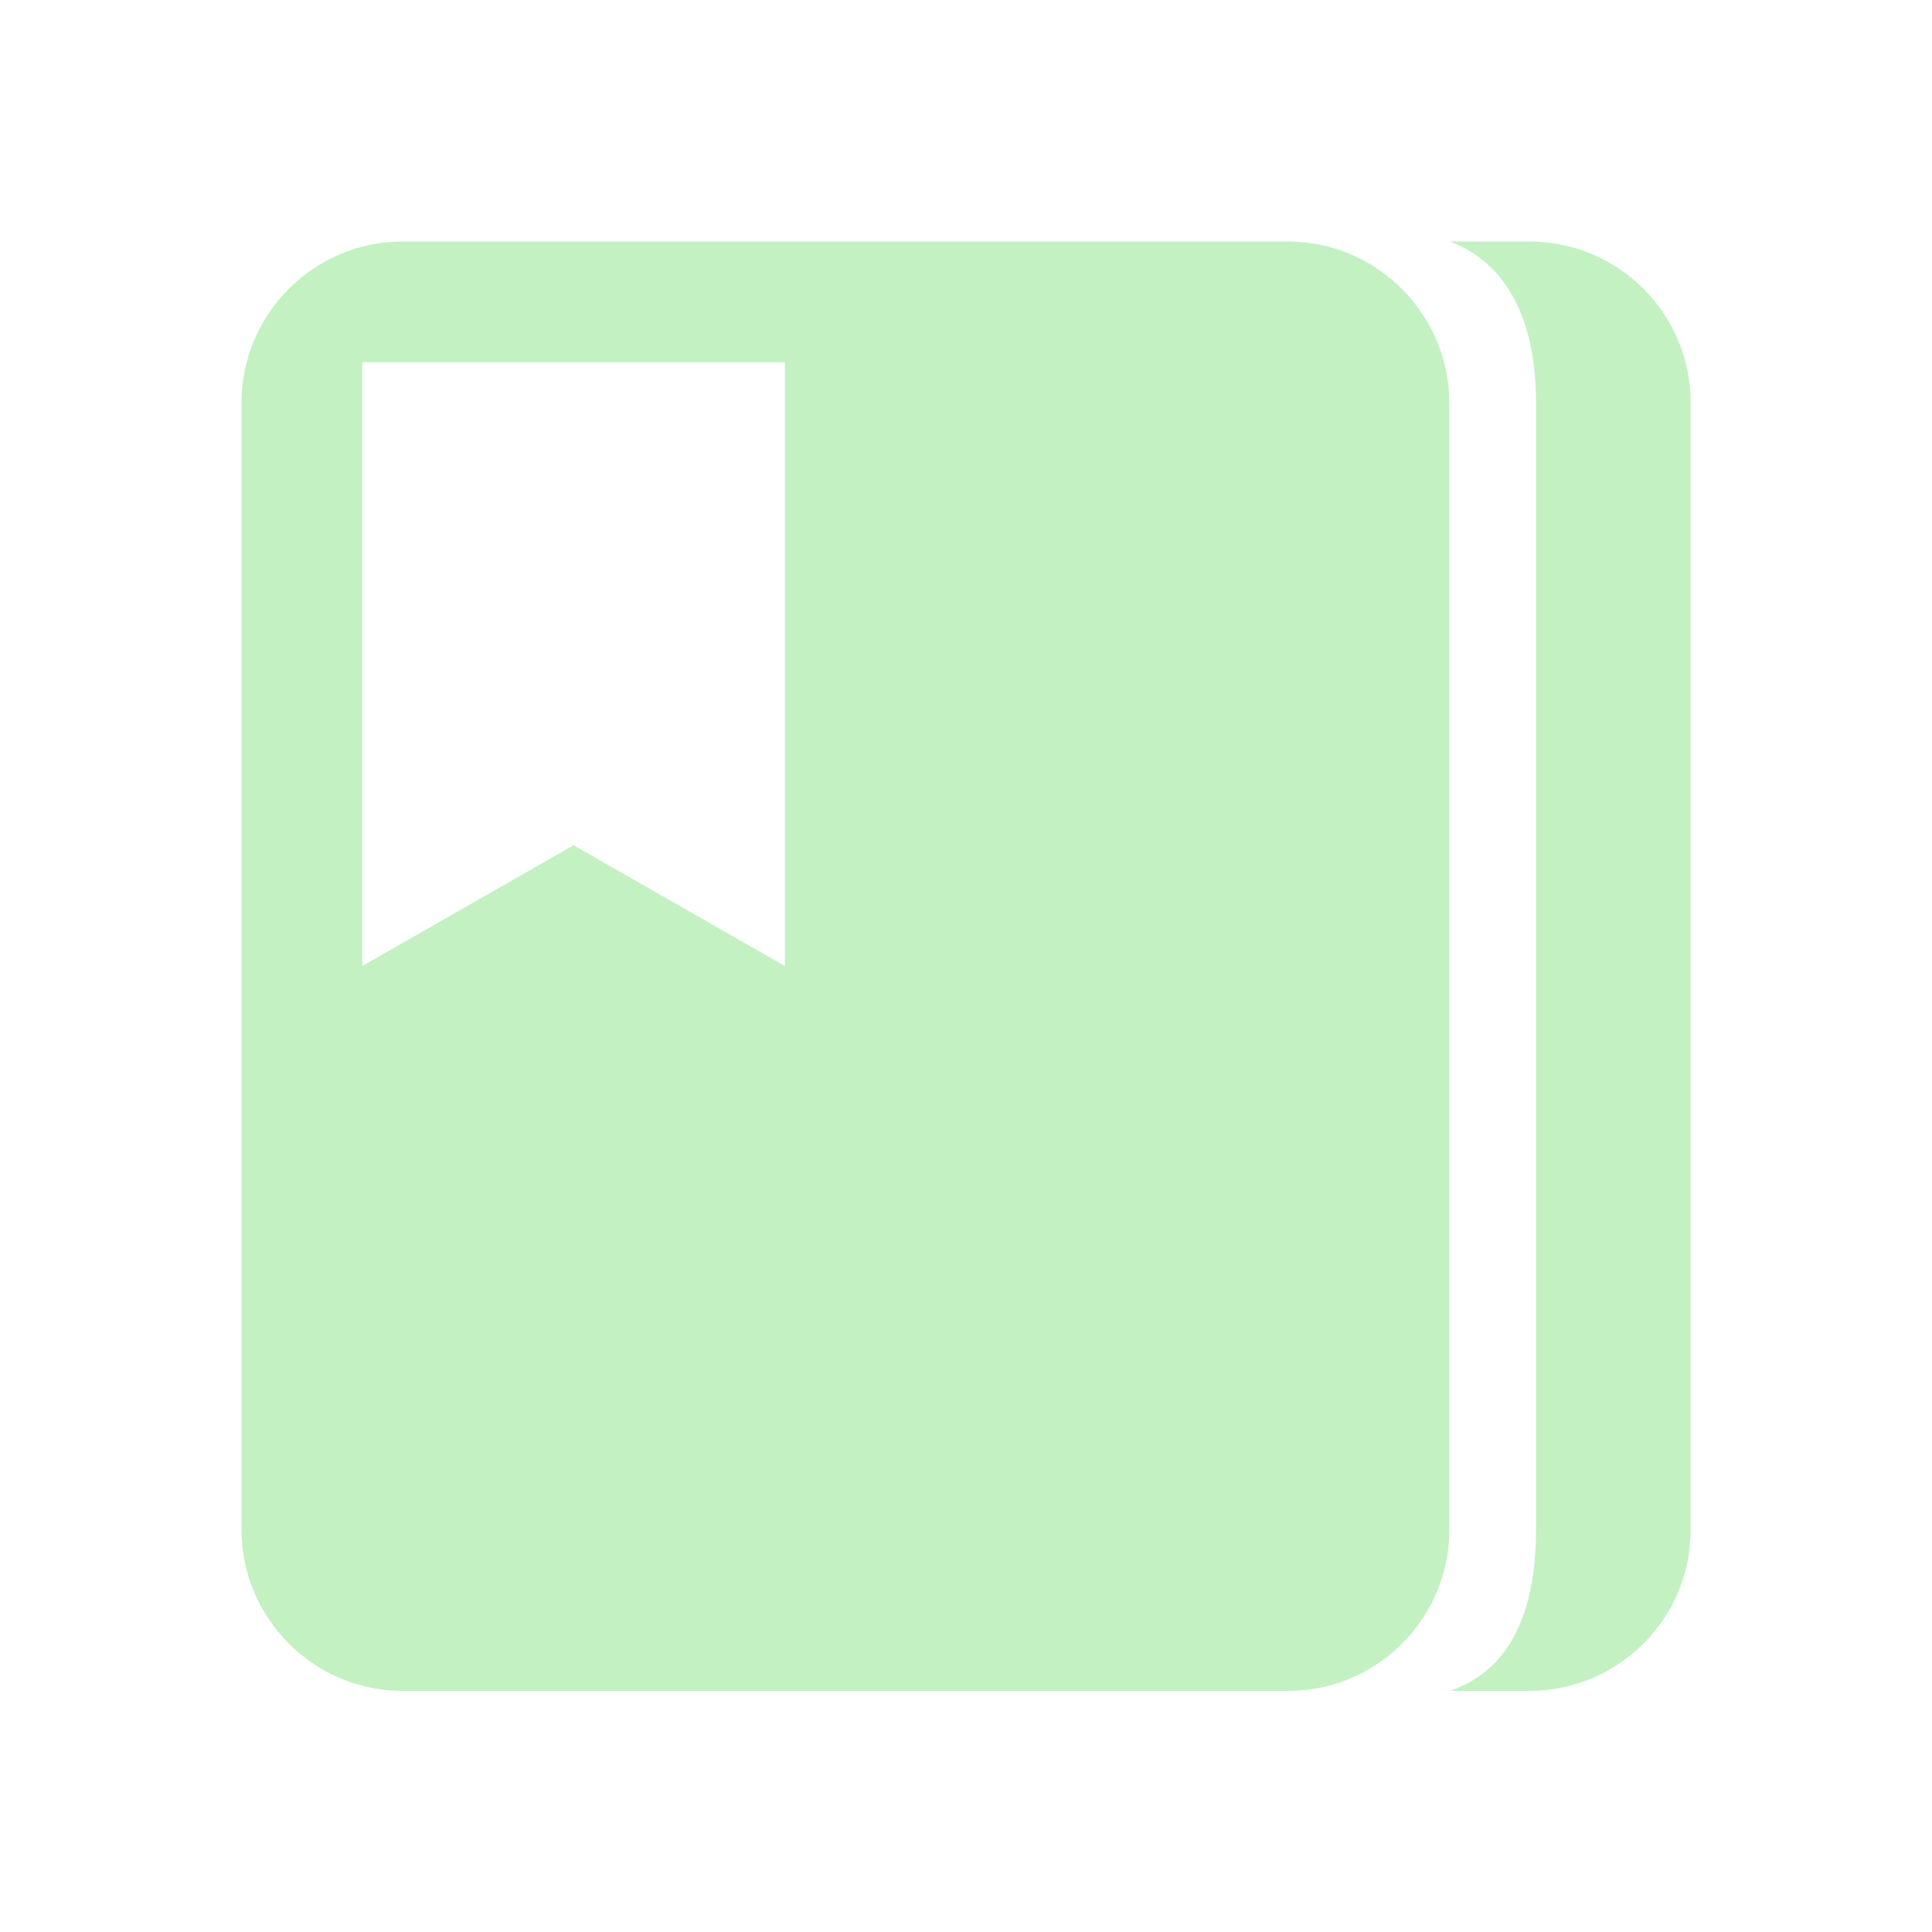 <svg width="32" height="32" viewBox="0 0 32 32" fill="none" xmlns="http://www.w3.org/2000/svg">
<path d="M25.328 4H24.016C24.953 4.356 25.441 5.287 25.441 6.669V25.337C25.441 26.719 25.003 27.669 24.016 28.006H25.328C26.809 28.006 28.003 26.806 28.003 25.337V6.669C28.003 5.2 26.809 4 25.328 4Z" fill="#C3F1C2"/>
<path d="M21.594 4.013C21.506 4.006 21.419 4 21.331 4H6.669C5.2 4 4 5.2 4 6.669V25.337C4 26.806 5.2 28.006 6.669 28.006H21.337C21.425 28.006 21.512 28 21.6 27.994C22.944 27.863 24.006 26.719 24.006 25.337V6.669C24 5.287 22.938 4.144 21.594 4.013ZM13 16L9.5 14L6 16V6H13V16Z" fill="#C3F1C2"/>
</svg>
